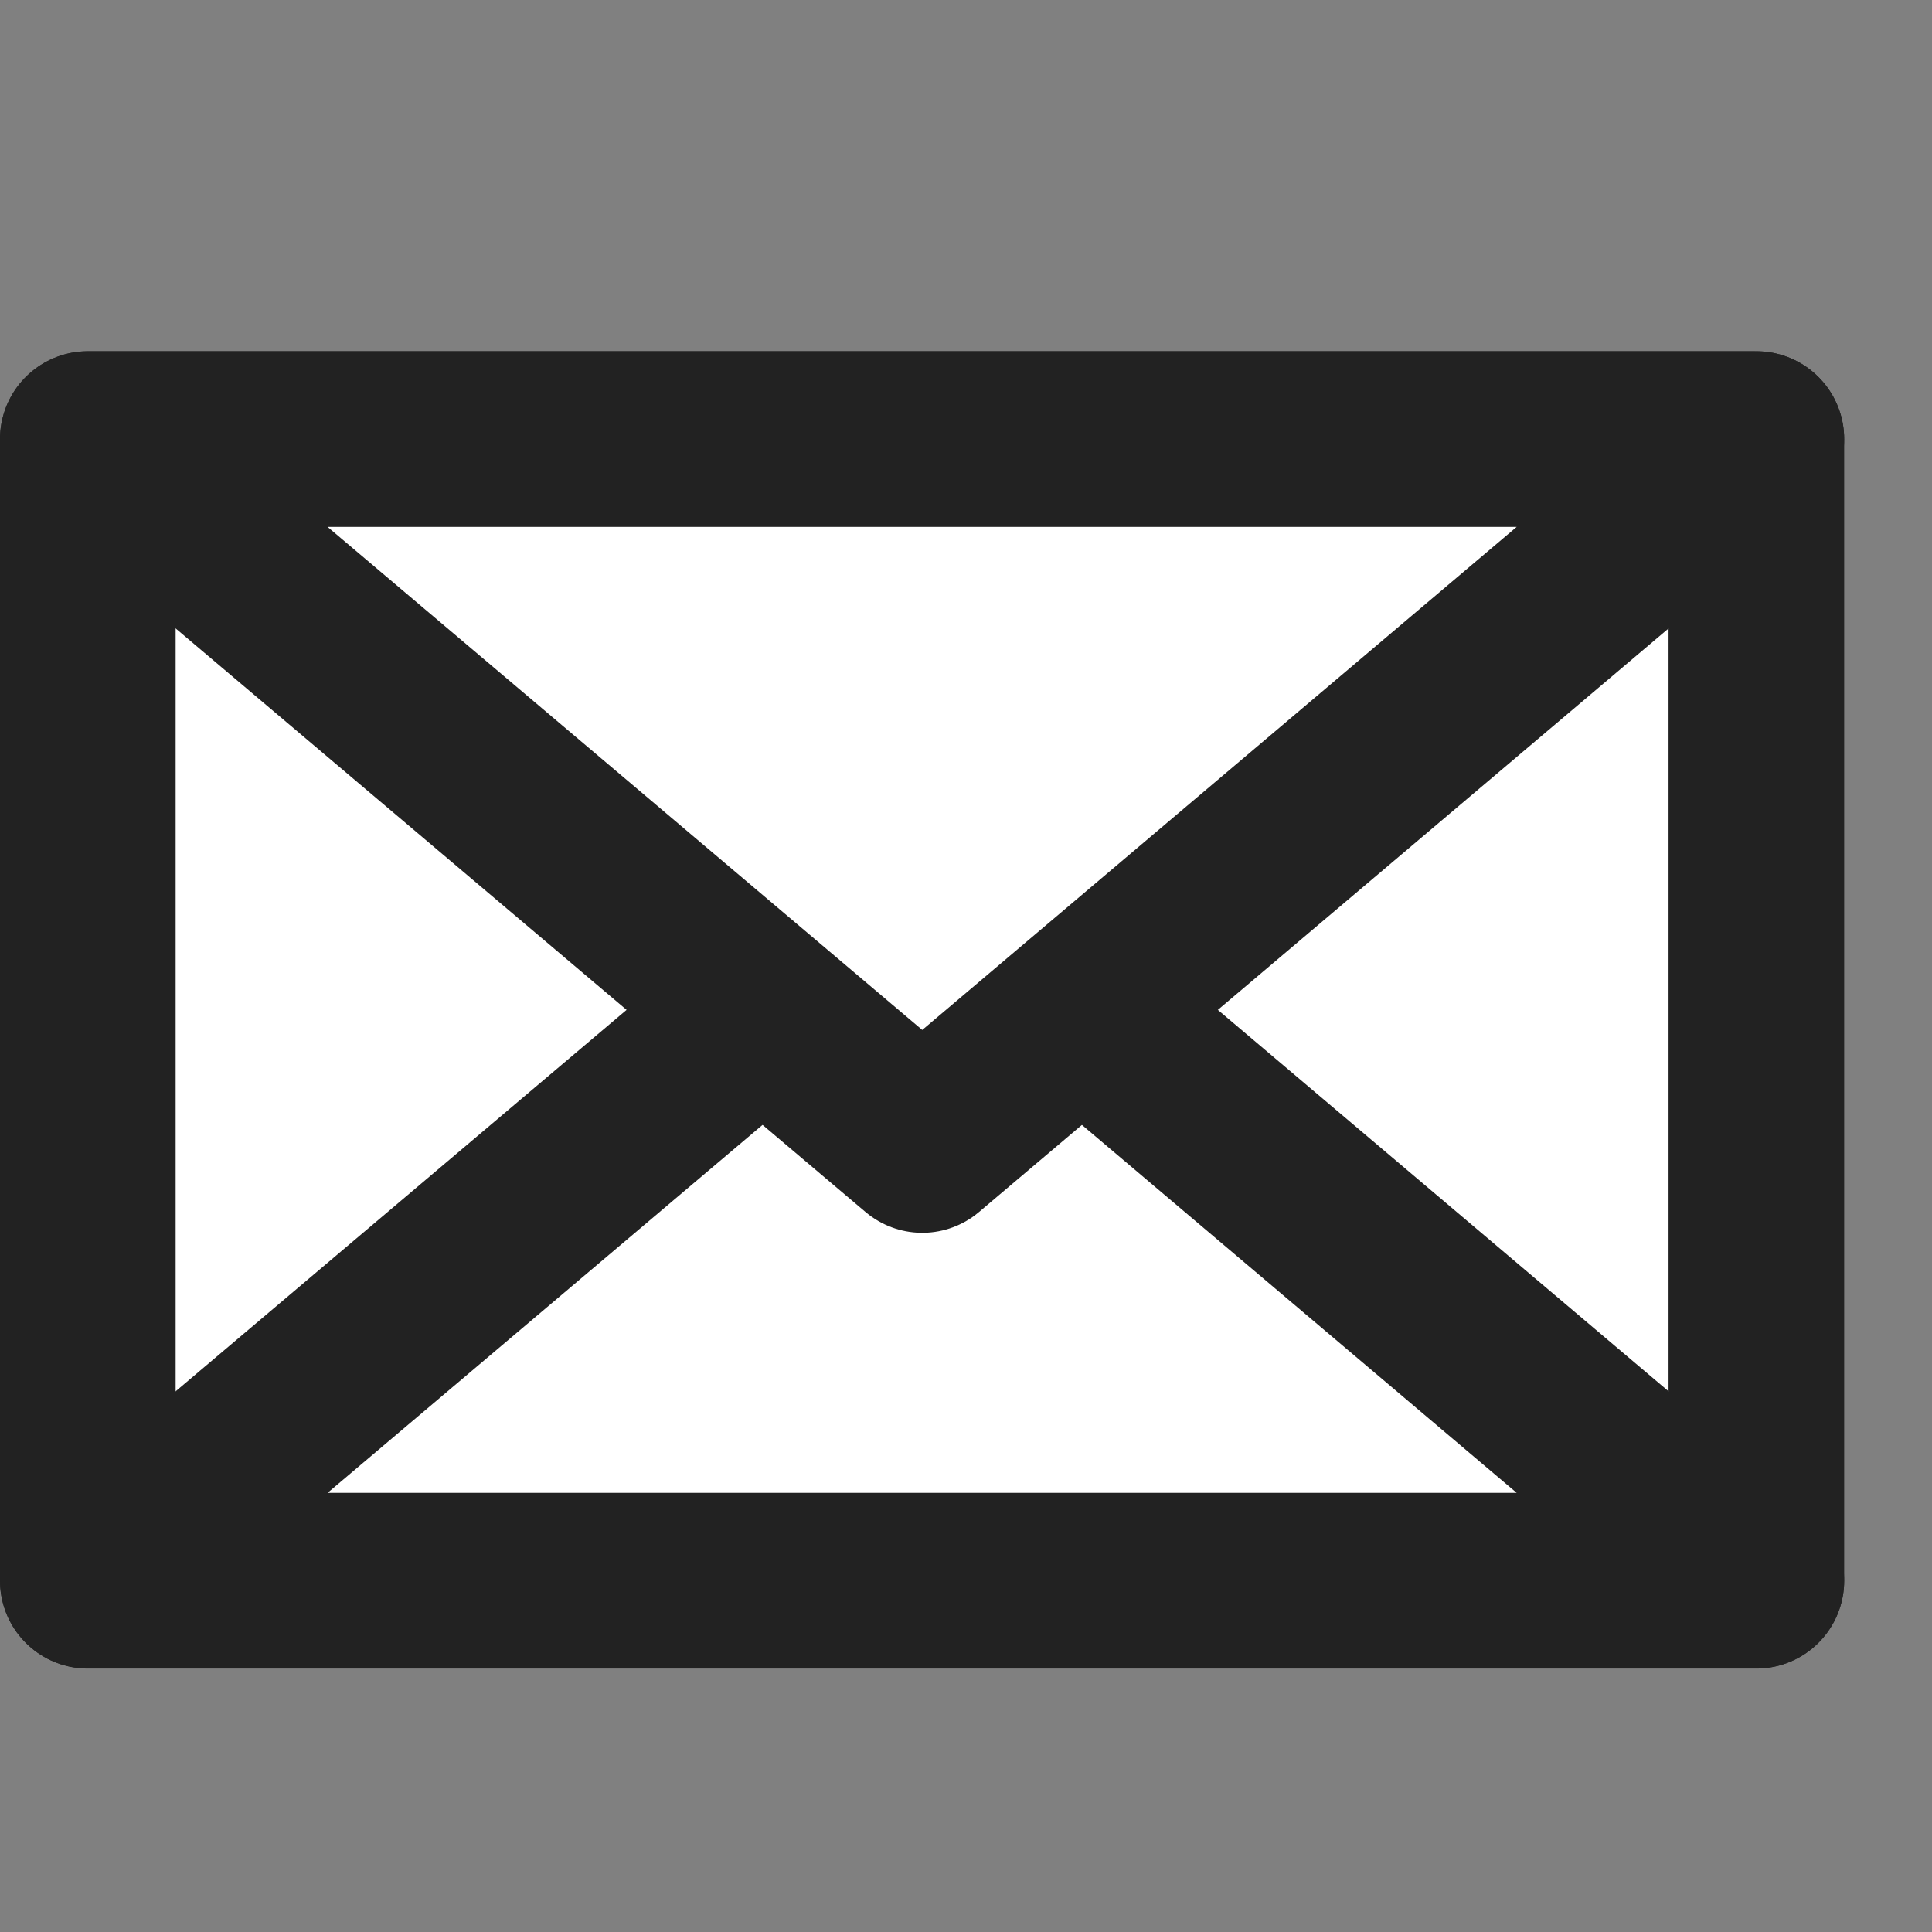 <svg width="22" height="22" viewBox="0 0 22 22" fill="none" xmlns="http://www.w3.org/2000/svg">
<rect x="0" y="0" width="22" height="22" fill="#808080" stroke="none"/>
<path d="M20 5H1V18H20V5Z" fill="white" stroke="#222222" stroke-width="2" stroke-linecap="round" stroke-linejoin="round"/>
<path d="M10.502 9.961L20 17.999H1L10.502 9.961Z" fill="white" stroke="#222222" stroke-width="2" stroke-linecap="round" stroke-linejoin="round"/>
<path d="M10.502 13.038L1 5H20L10.502 13.038Z" fill="white" stroke="#222222" stroke-width="2" stroke-linecap="round" stroke-linejoin="round"/>
</svg>
